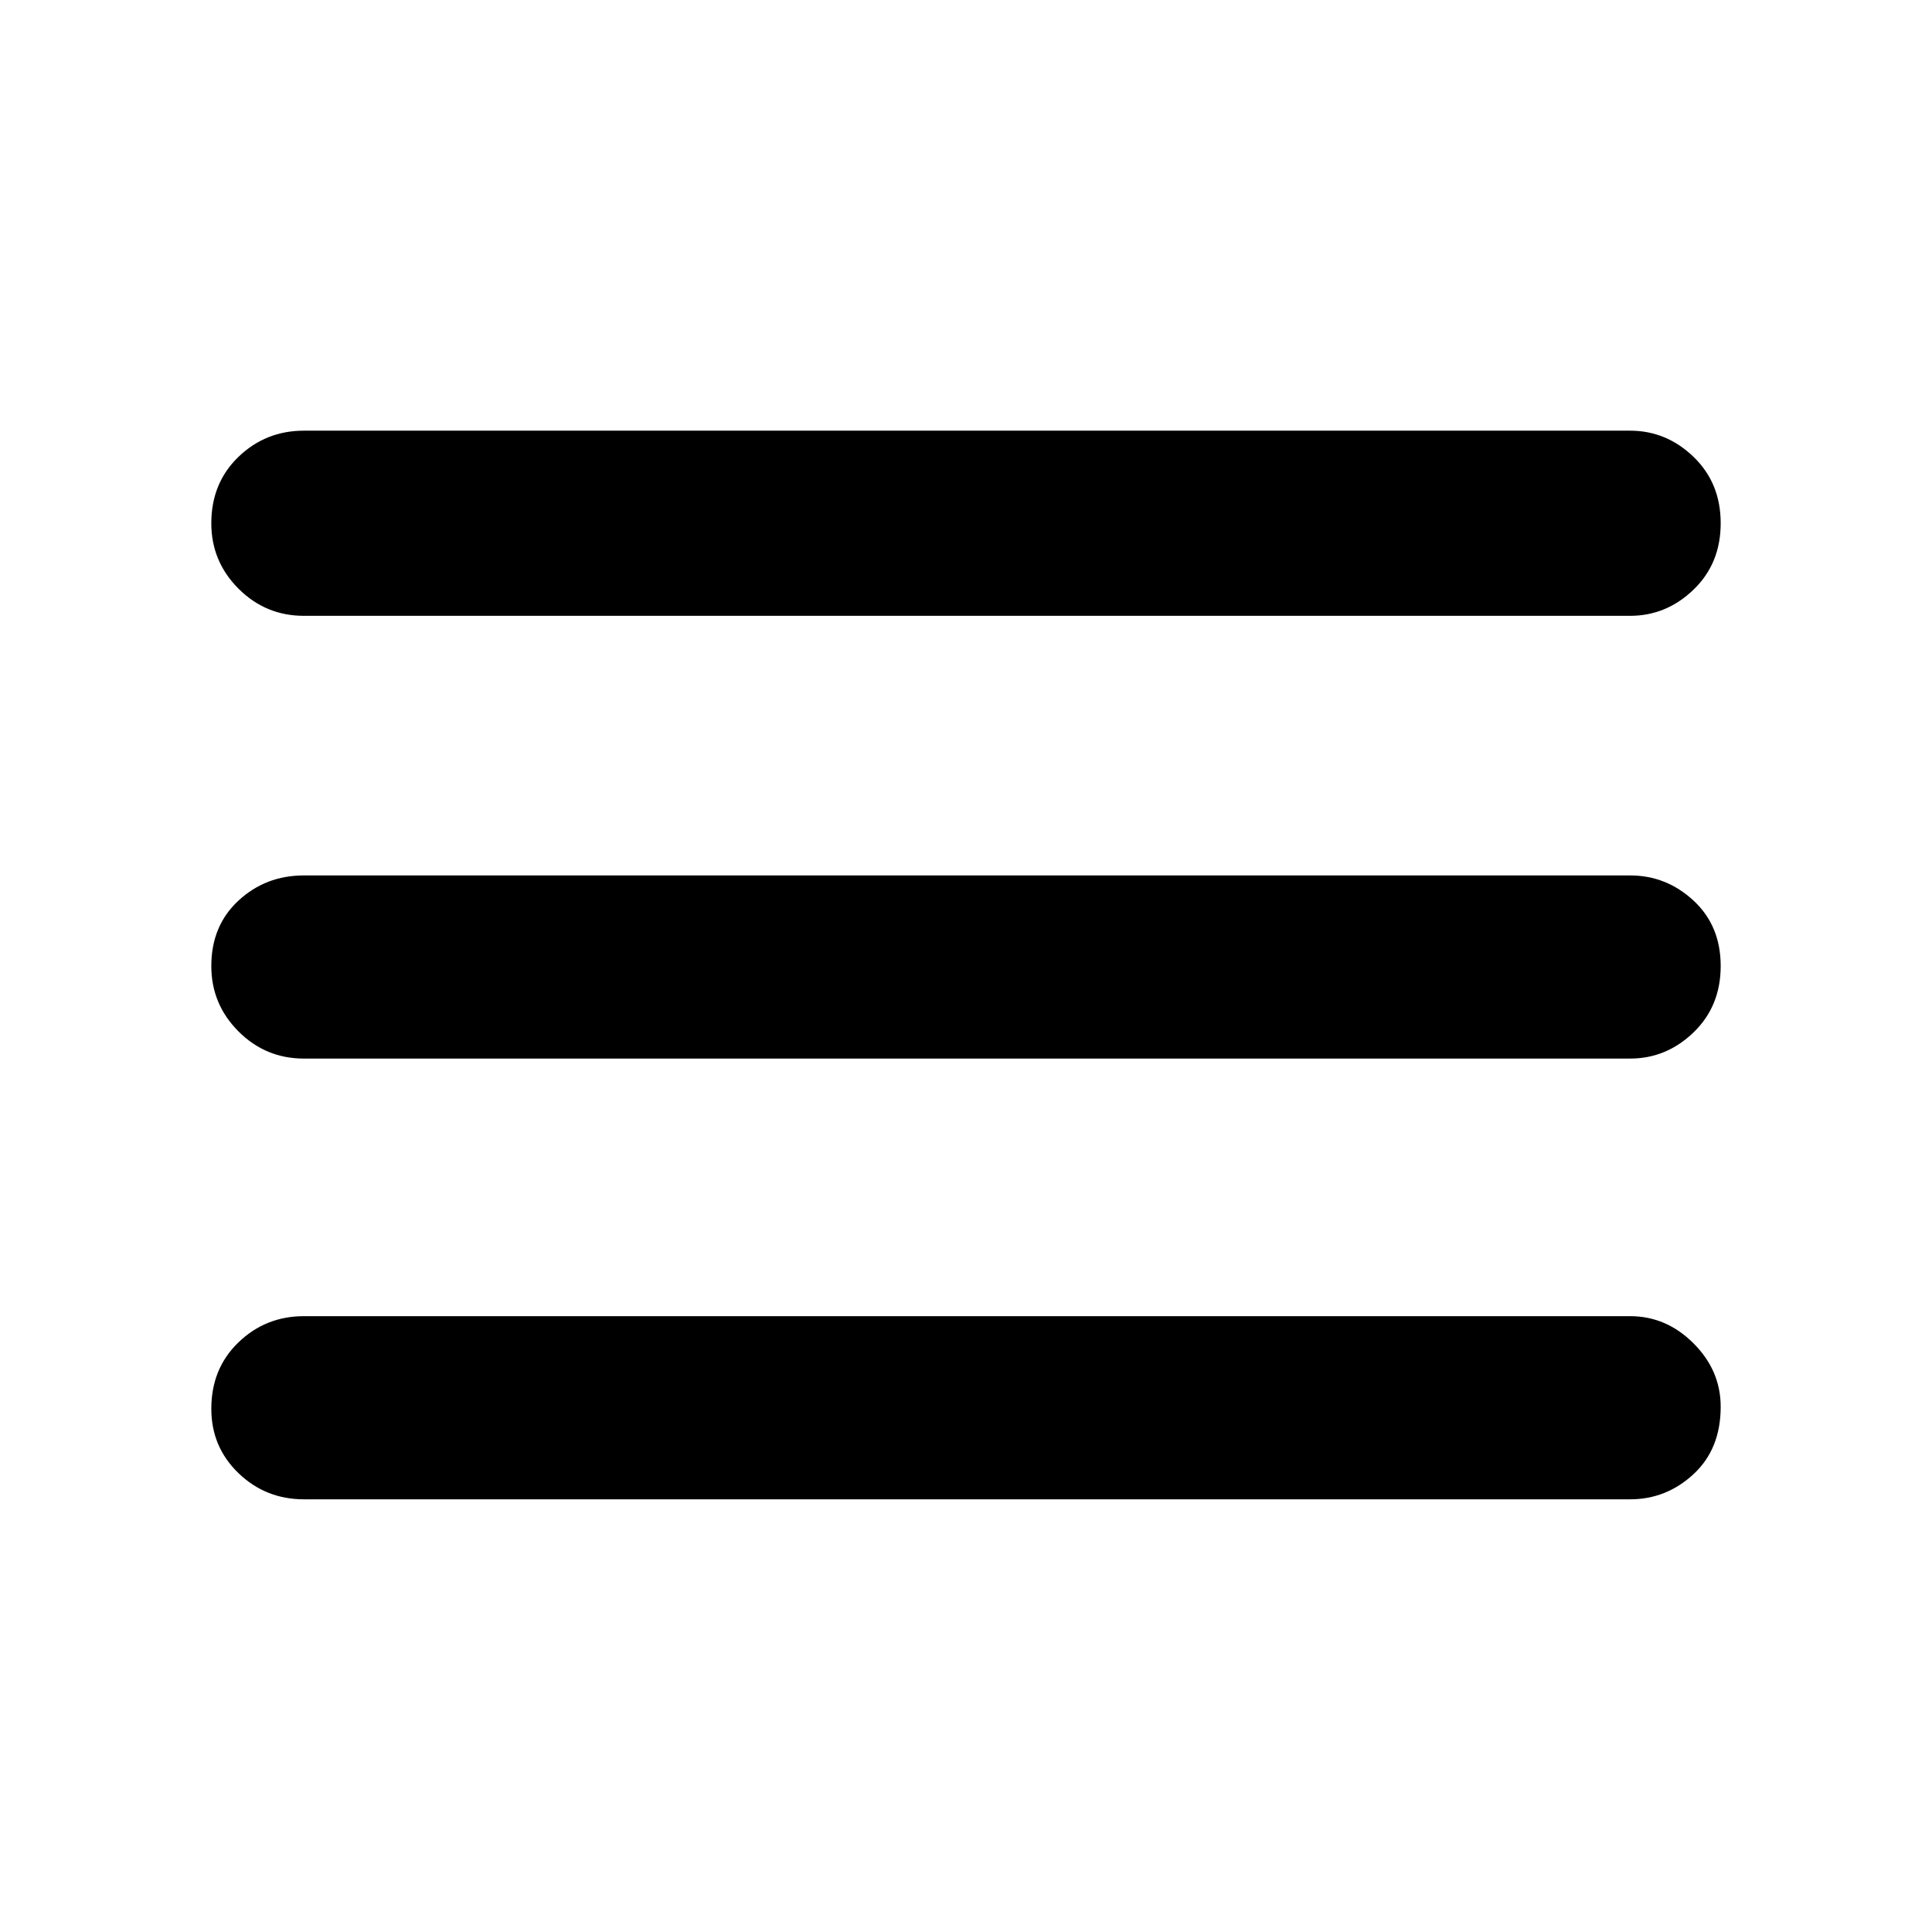 <svg xmlns="http://www.w3.org/2000/svg" height="48" width="48"><path d="M7.55 37.25Q6.6 37.25 5.925 36.6Q5.25 35.95 5.25 35Q5.25 34 5.925 33.35Q6.6 32.7 7.55 32.7H40.5Q41.4 32.7 42.075 33.375Q42.75 34.05 42.75 34.95Q42.75 36 42.075 36.625Q41.4 37.25 40.5 37.25ZM7.55 26.3Q6.6 26.3 5.925 25.625Q5.25 24.95 5.25 24Q5.25 23 5.925 22.375Q6.6 21.75 7.55 21.75H40.5Q41.4 21.75 42.075 22.375Q42.75 23 42.75 24Q42.75 25 42.075 25.65Q41.4 26.3 40.5 26.3ZM7.55 15.3Q6.6 15.3 5.925 14.625Q5.25 13.95 5.25 13Q5.25 12 5.925 11.35Q6.6 10.7 7.55 10.7H40.5Q41.4 10.7 42.075 11.35Q42.75 12 42.75 13Q42.75 14 42.075 14.65Q41.4 15.3 40.5 15.3Z"/></svg>